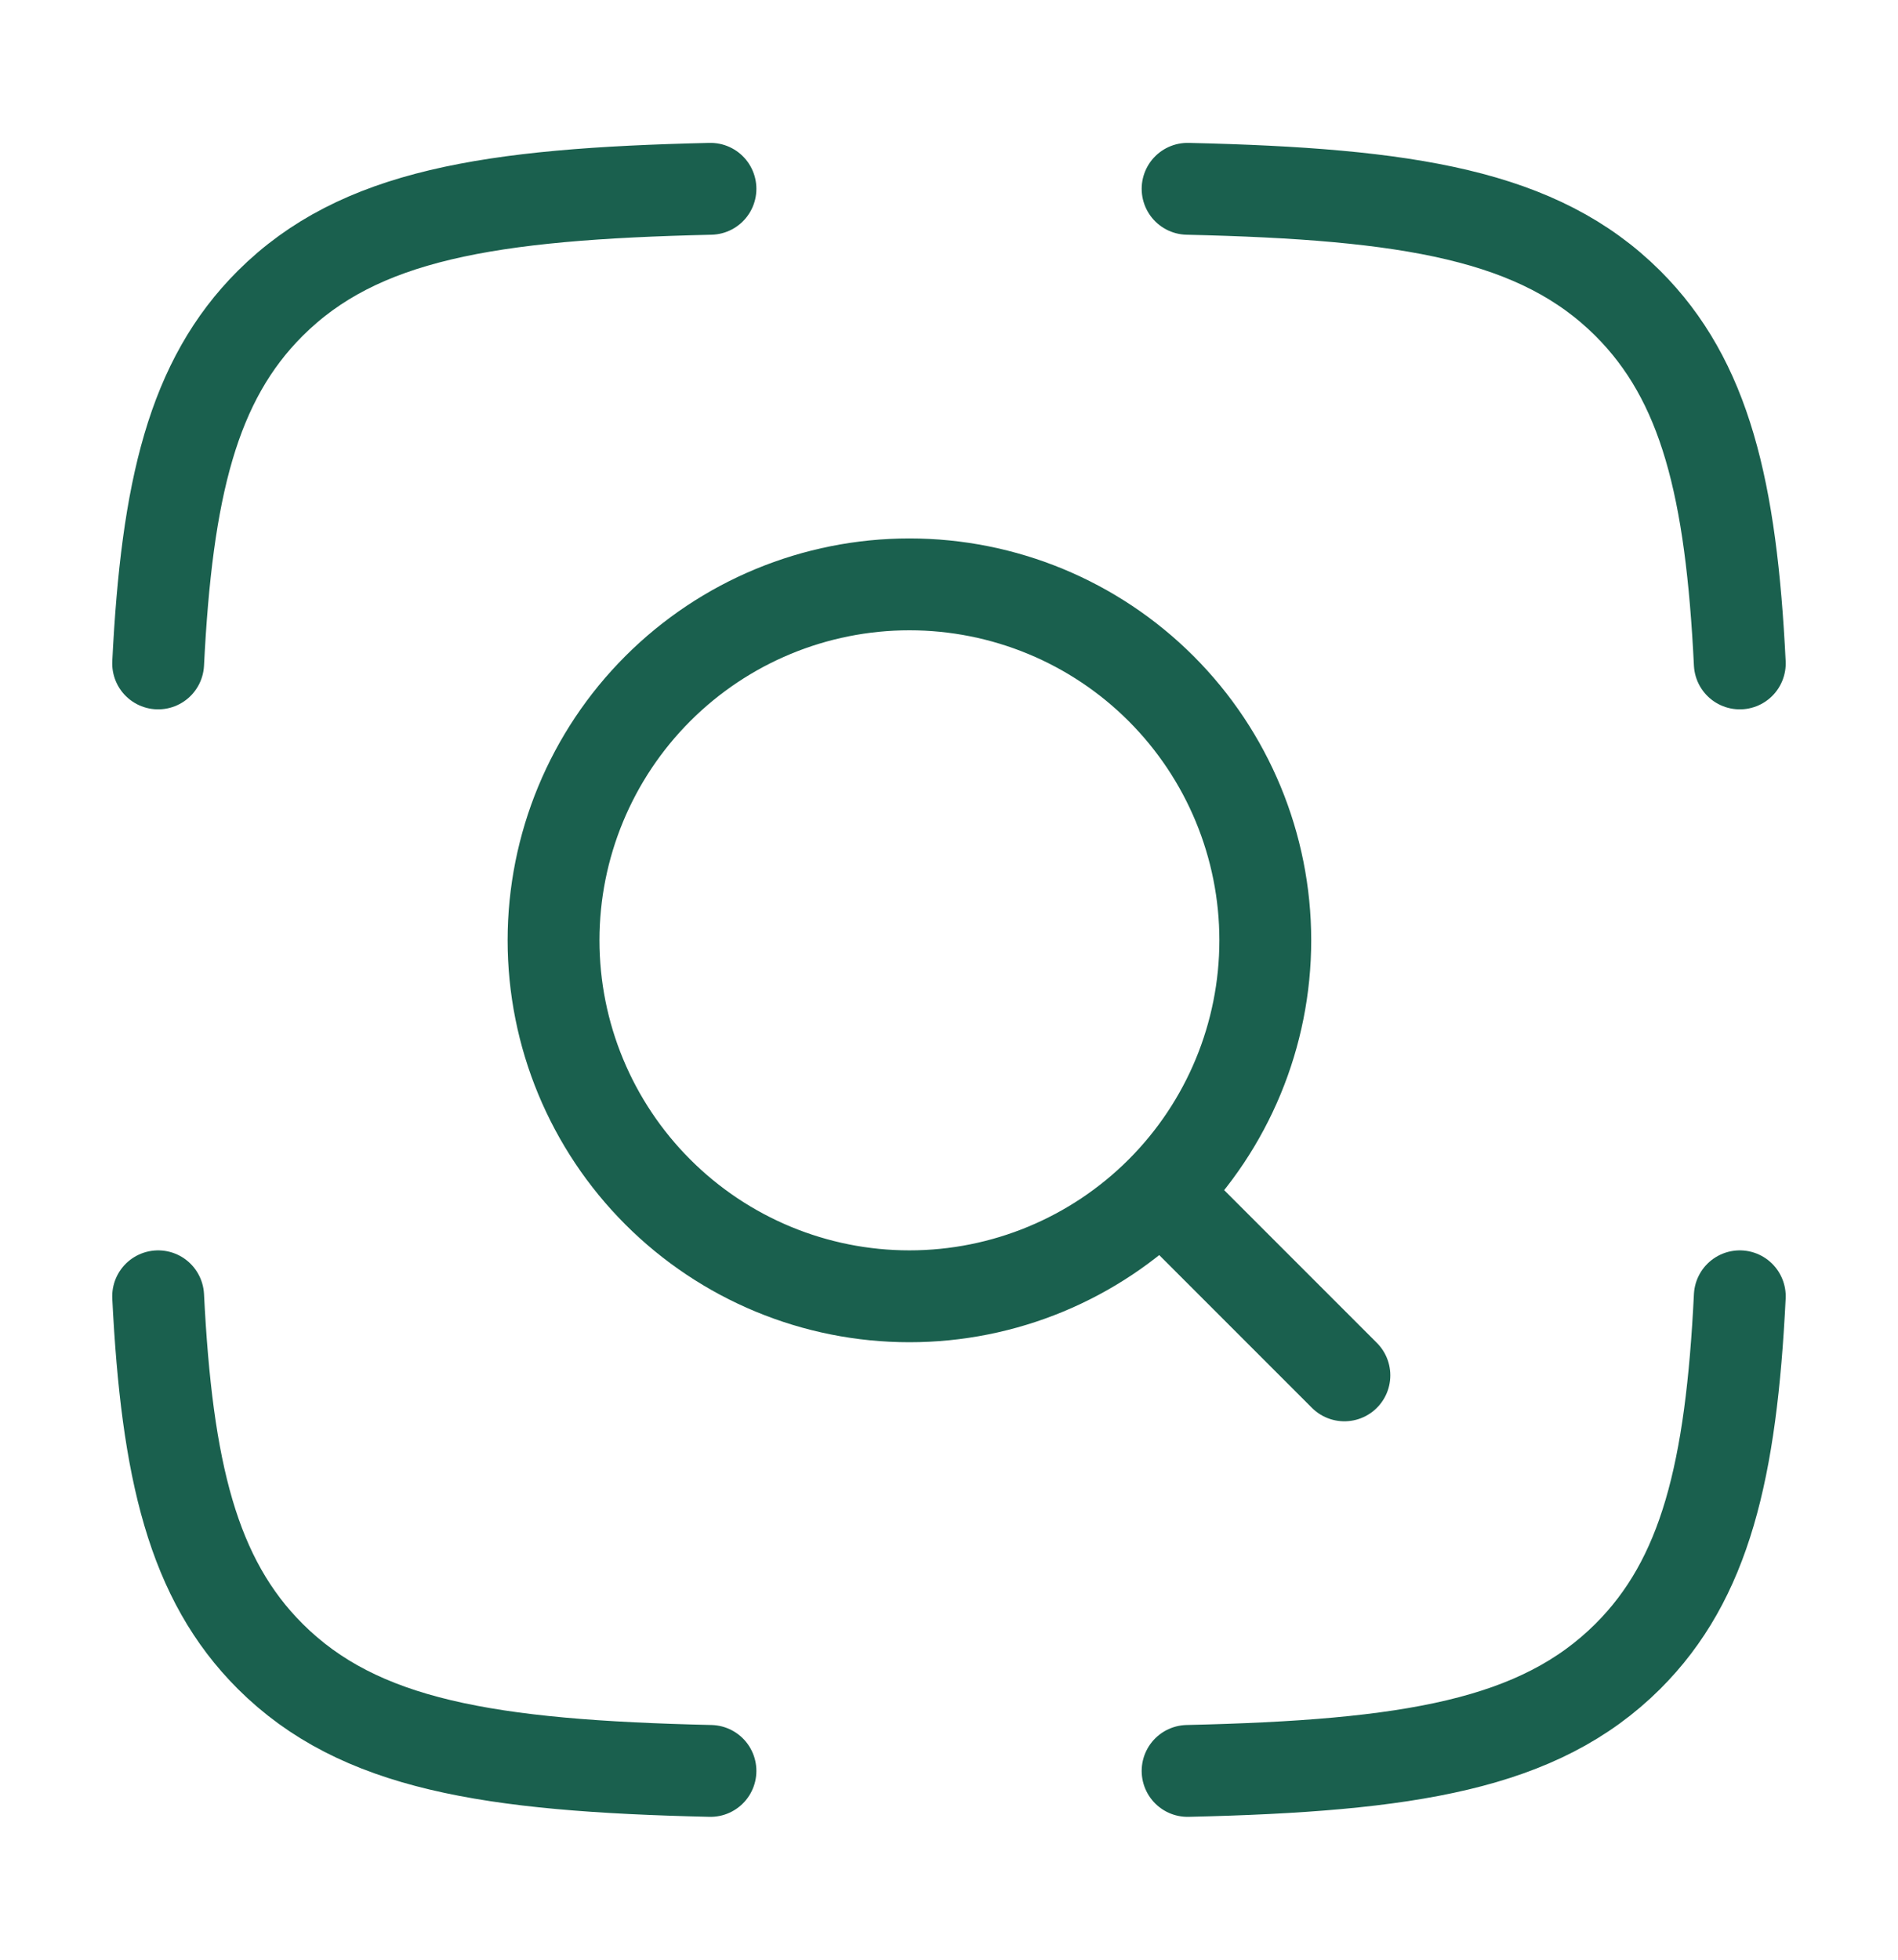 <svg width="31" height="32" viewBox="0 0 31 32" fill="none" xmlns="http://www.w3.org/2000/svg">
<path d="M11.604 3.083C7.978 3.166 5.861 3.511 4.415 4.952C3.149 6.214 2.725 7.988 2.583 10.833M19.397 3.083C23.021 3.166 25.138 3.511 26.586 4.952C27.852 6.214 28.276 7.988 28.416 10.833M19.397 28.917C23.021 28.834 25.138 28.489 26.586 27.048C27.852 25.786 28.276 24.012 28.416 21.167M11.604 28.917C7.978 28.834 5.861 28.489 4.415 27.048C3.149 25.786 2.725 24.012 2.583 21.167M19.375 19.875L21.958 22.458M20.666 15.354C20.666 13.813 20.054 12.334 18.964 11.244C17.874 10.154 16.395 9.542 14.854 9.542C13.312 9.542 11.834 10.154 10.744 11.244C9.654 12.334 9.041 13.813 9.041 15.354C9.041 16.896 9.654 18.374 10.744 19.464C11.834 20.554 13.312 21.167 14.854 21.167C16.395 21.167 17.874 20.554 18.964 19.464C20.054 18.374 20.666 16.896 20.666 15.354Z" stroke="#1A604E" stroke-width="1.5" stroke-linecap="round" stroke-linejoin="round"/>
</svg>
